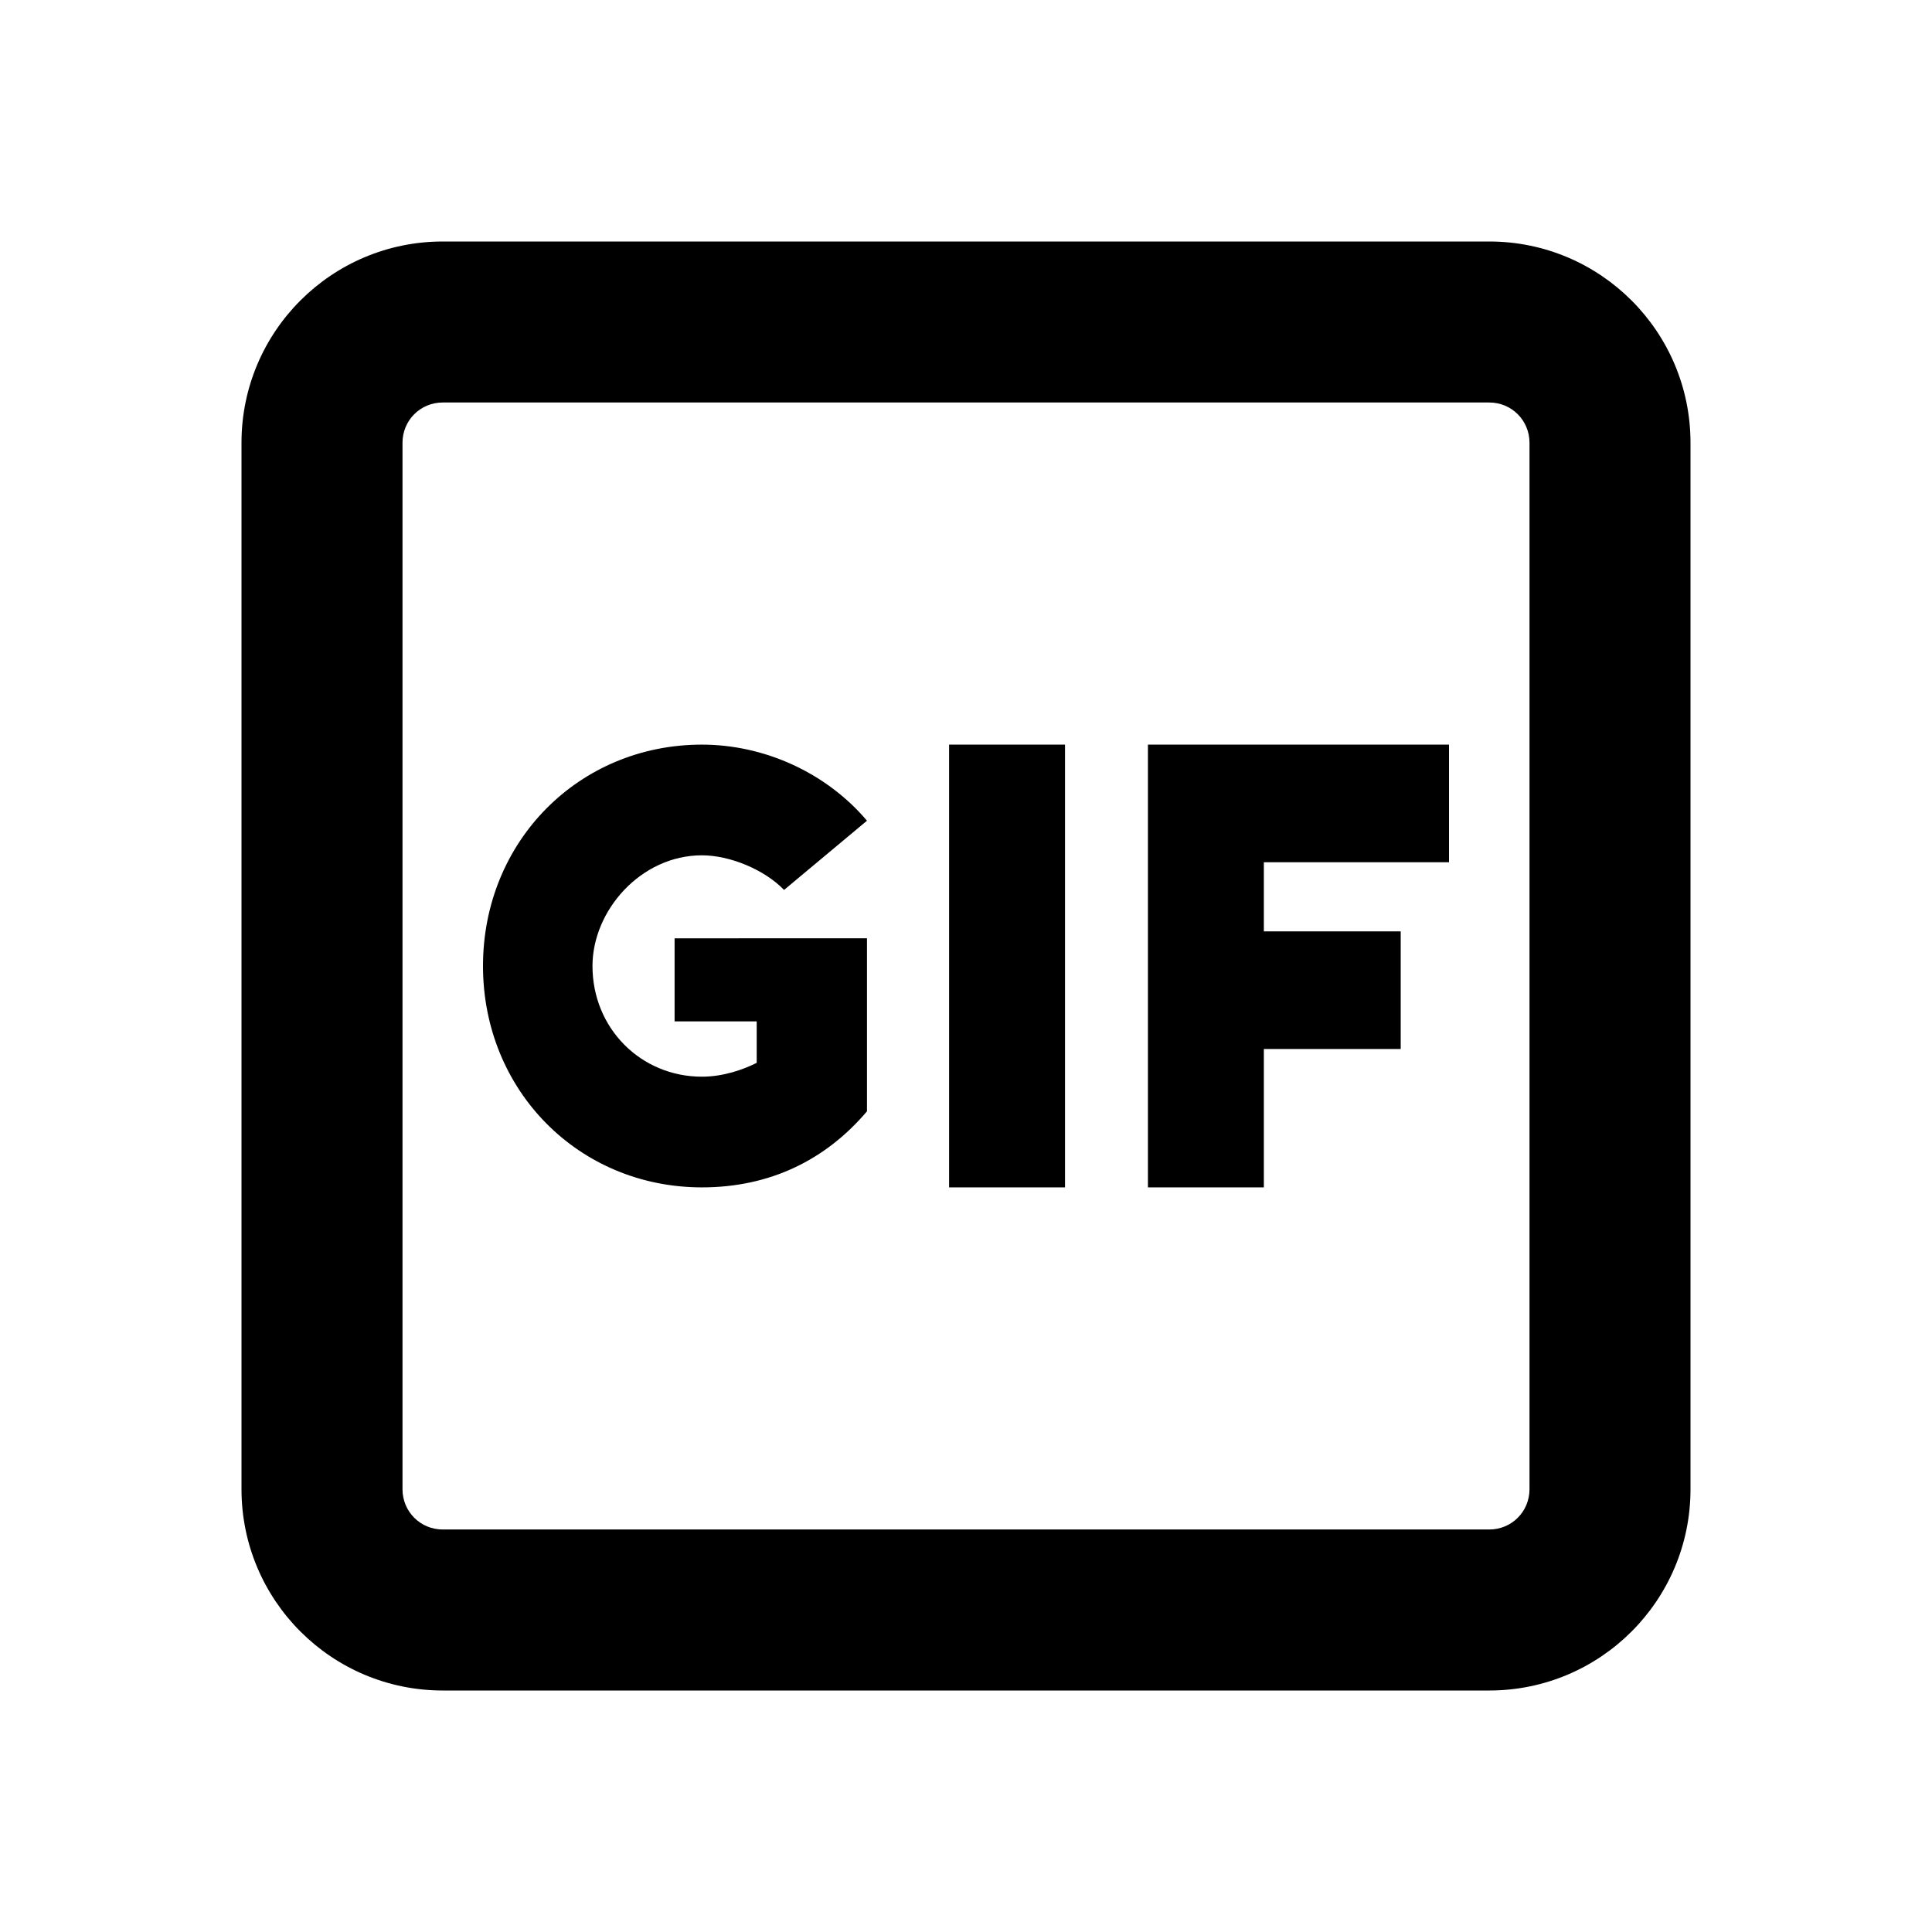 <svg xmlns="http://www.w3.org/2000/svg" width="20" height="20" viewBox="0 0 24 24">
  <path fill="currentColor"
    d="M3 5.5C3 4.119 4.12 3 5.5 3h13C19.88 3 21 4.119 21 5.5v13c0 1.381-1.12 2.5-2.5 2.5h-13C4.12 21 3 19.881 3 18.5v-13zM5.5 5c-.28 0-.5.224-.5.5v13c0 .276.22.5.5.5h13c.28 0 .5-.224.5-.5v-13c0-.276-.22-.5-.5-.5h-13zM18 10.711V9.25h-3.74v5.5h1.44v-1.719h1.7V11.57h-1.7v-.859H18zM11.79 9.25h1.44v5.5h-1.44v-5.5zm-3.07 1.375c.34 0 .77.172 1.02.43l1.03-.86c-.51-.601-1.28-.945-2.05-.945C7.19 9.25 6 10.453 6 12s1.19 2.75 2.72 2.75c.85 0 1.54-.344 2.05-.945v-2.149H8.38v1.032H9.4v.515c-.17.086-.42.172-.68.172-.76 0-1.36-.602-1.36-1.375 0-.688.6-1.375 1.36-1.375z"
  />
</svg>